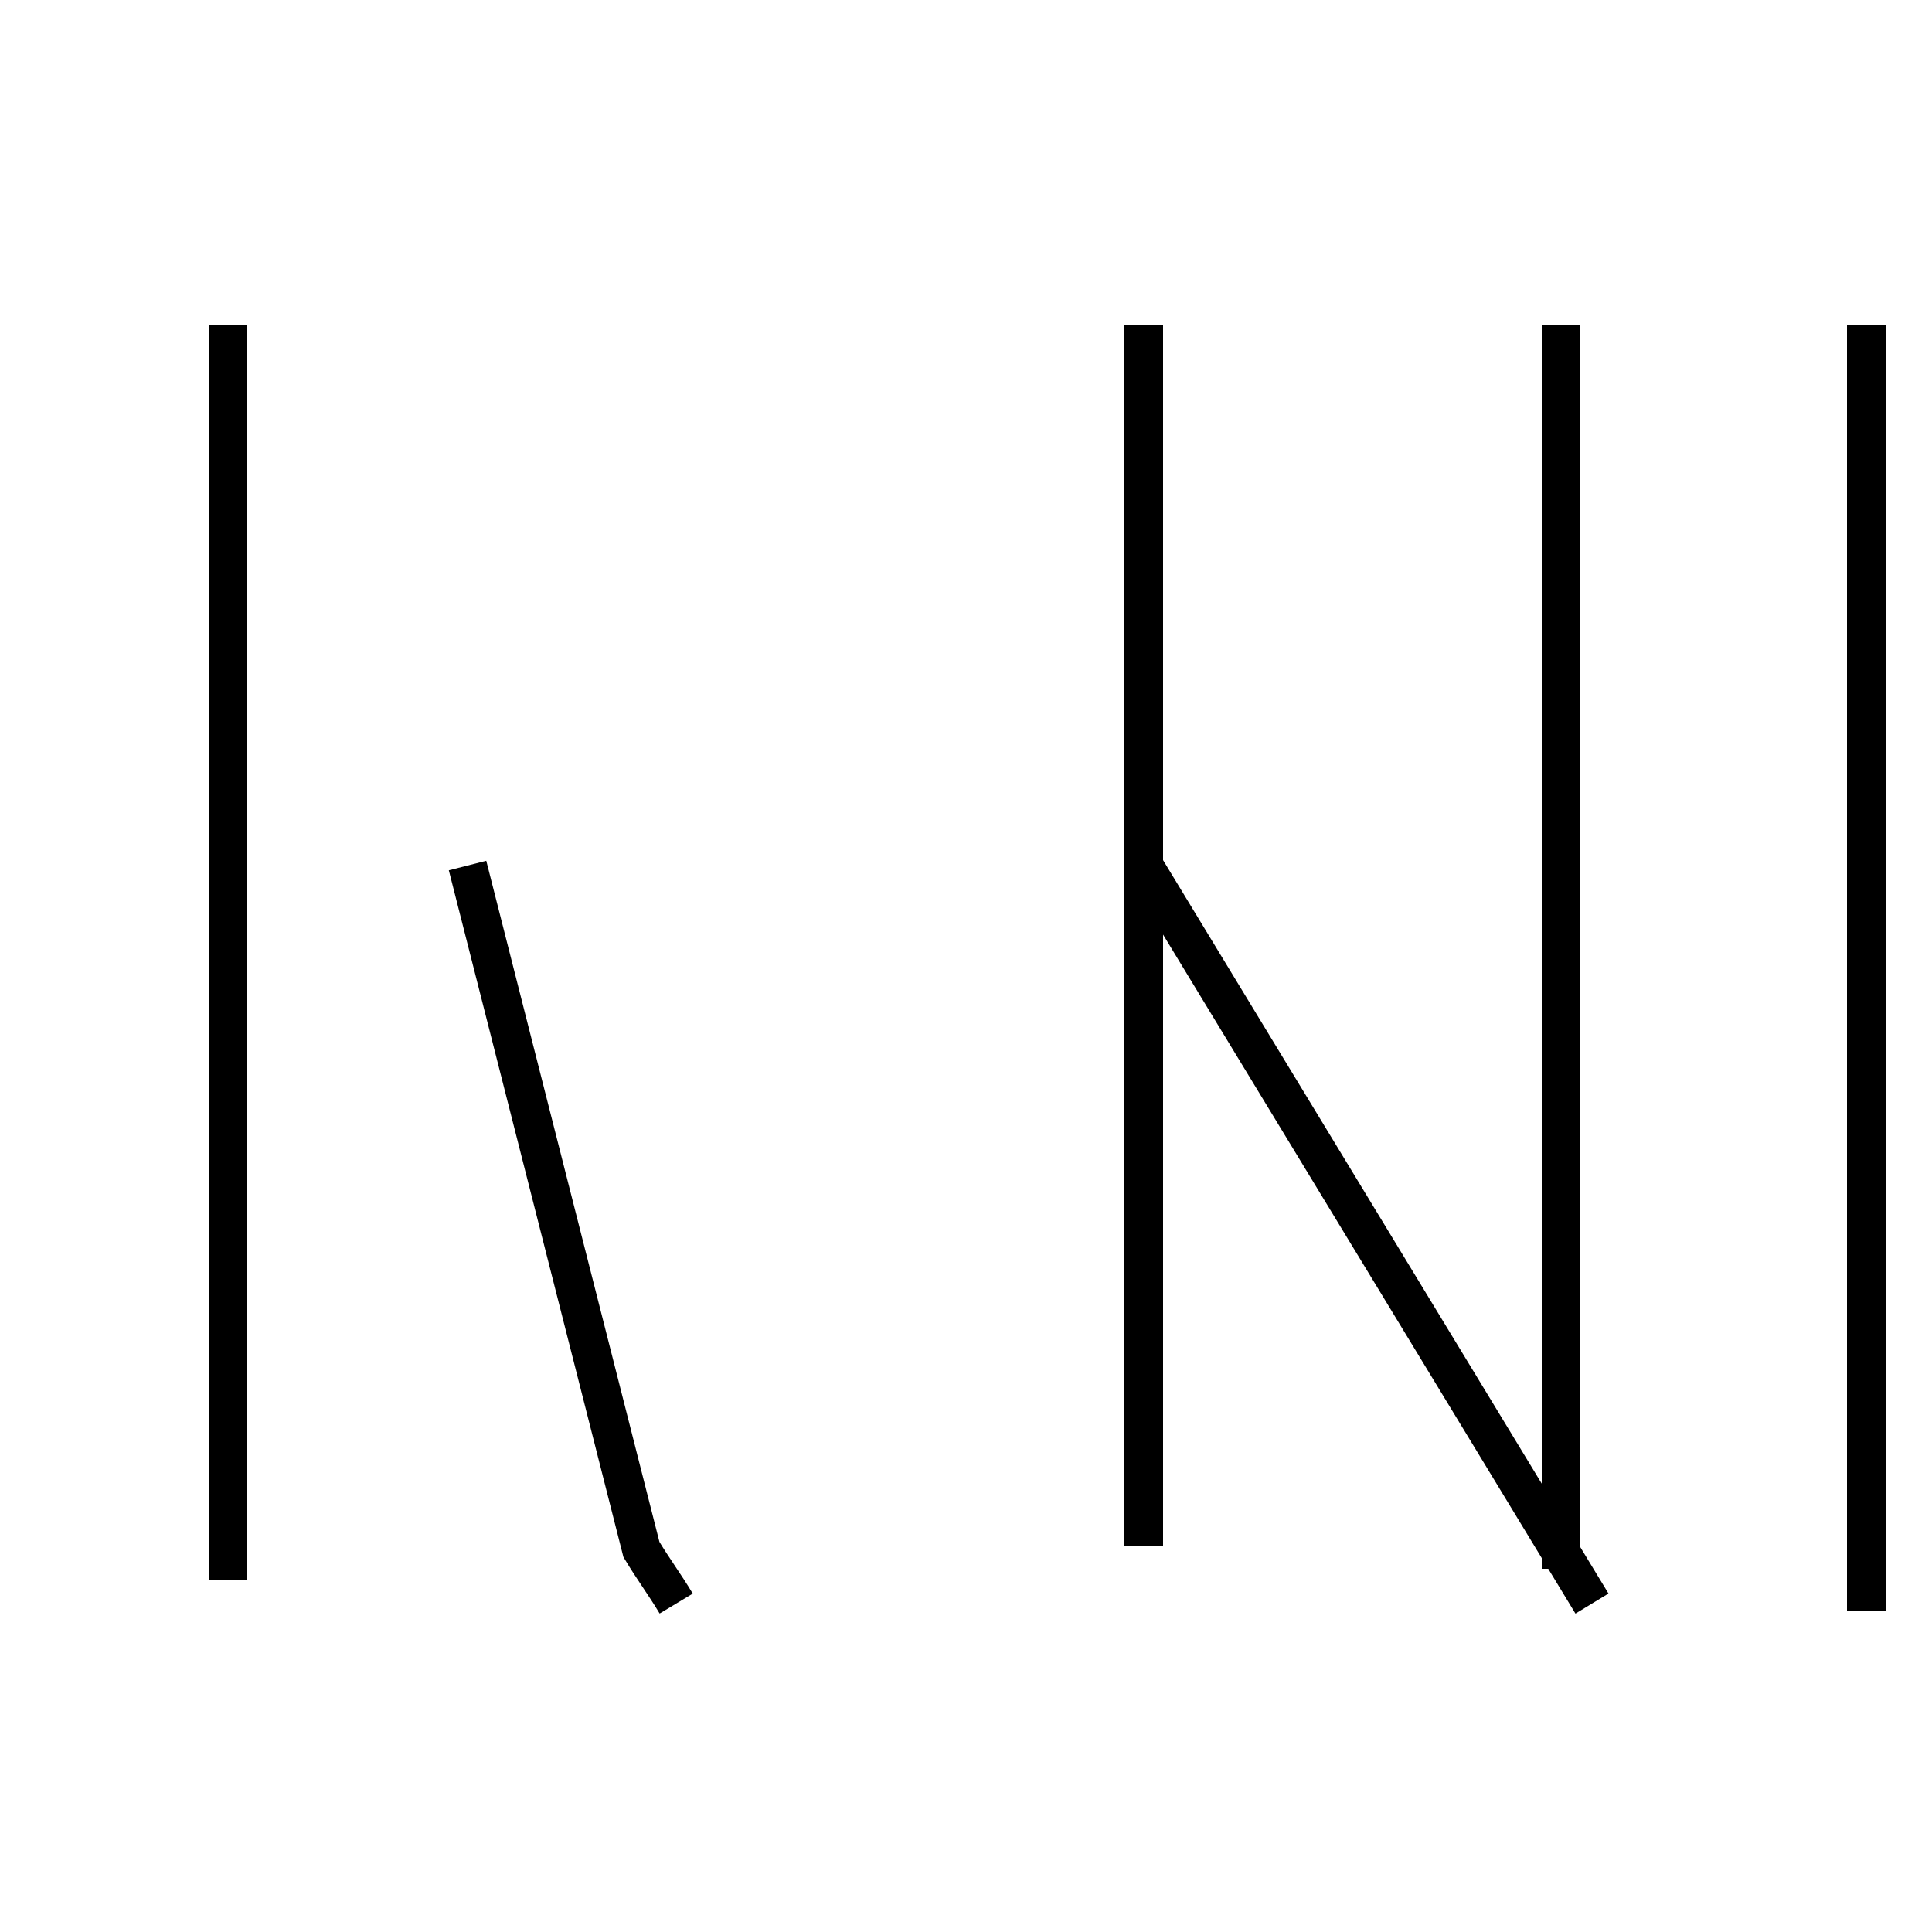 <?xml version='1.0' encoding='utf8'?>
<svg viewBox="0.0 -44.0 50.0 50.0" version="1.1" xmlns="http://www.w3.org/2000/svg">
<rect x="0.0" y="-44.0" width="50.0" height="50.0" fill="#808080" stroke="none"/>
<rect x="-1000" y="-1000" width="2000" height="2000" stroke="white" fill="white"/>
<g style="fill:none; stroke:#000000;  stroke-width:1">
<path d="M 5.9 35.6 L 5.9 3.1 M 17.5 2.5 C 17.2 3.0 16.9 3.4 16.6 3.9 L 12.1 21.6 M 29.6 4.0 L 29.6 35.6 M 41.2 2.5 L 29.6 21.6 M 40.4 3.4 L 40.4 35.6 M 48.3 2.3 L 48.3 35.6 " transform="scale(1, -1)" />
</g>
</svg>